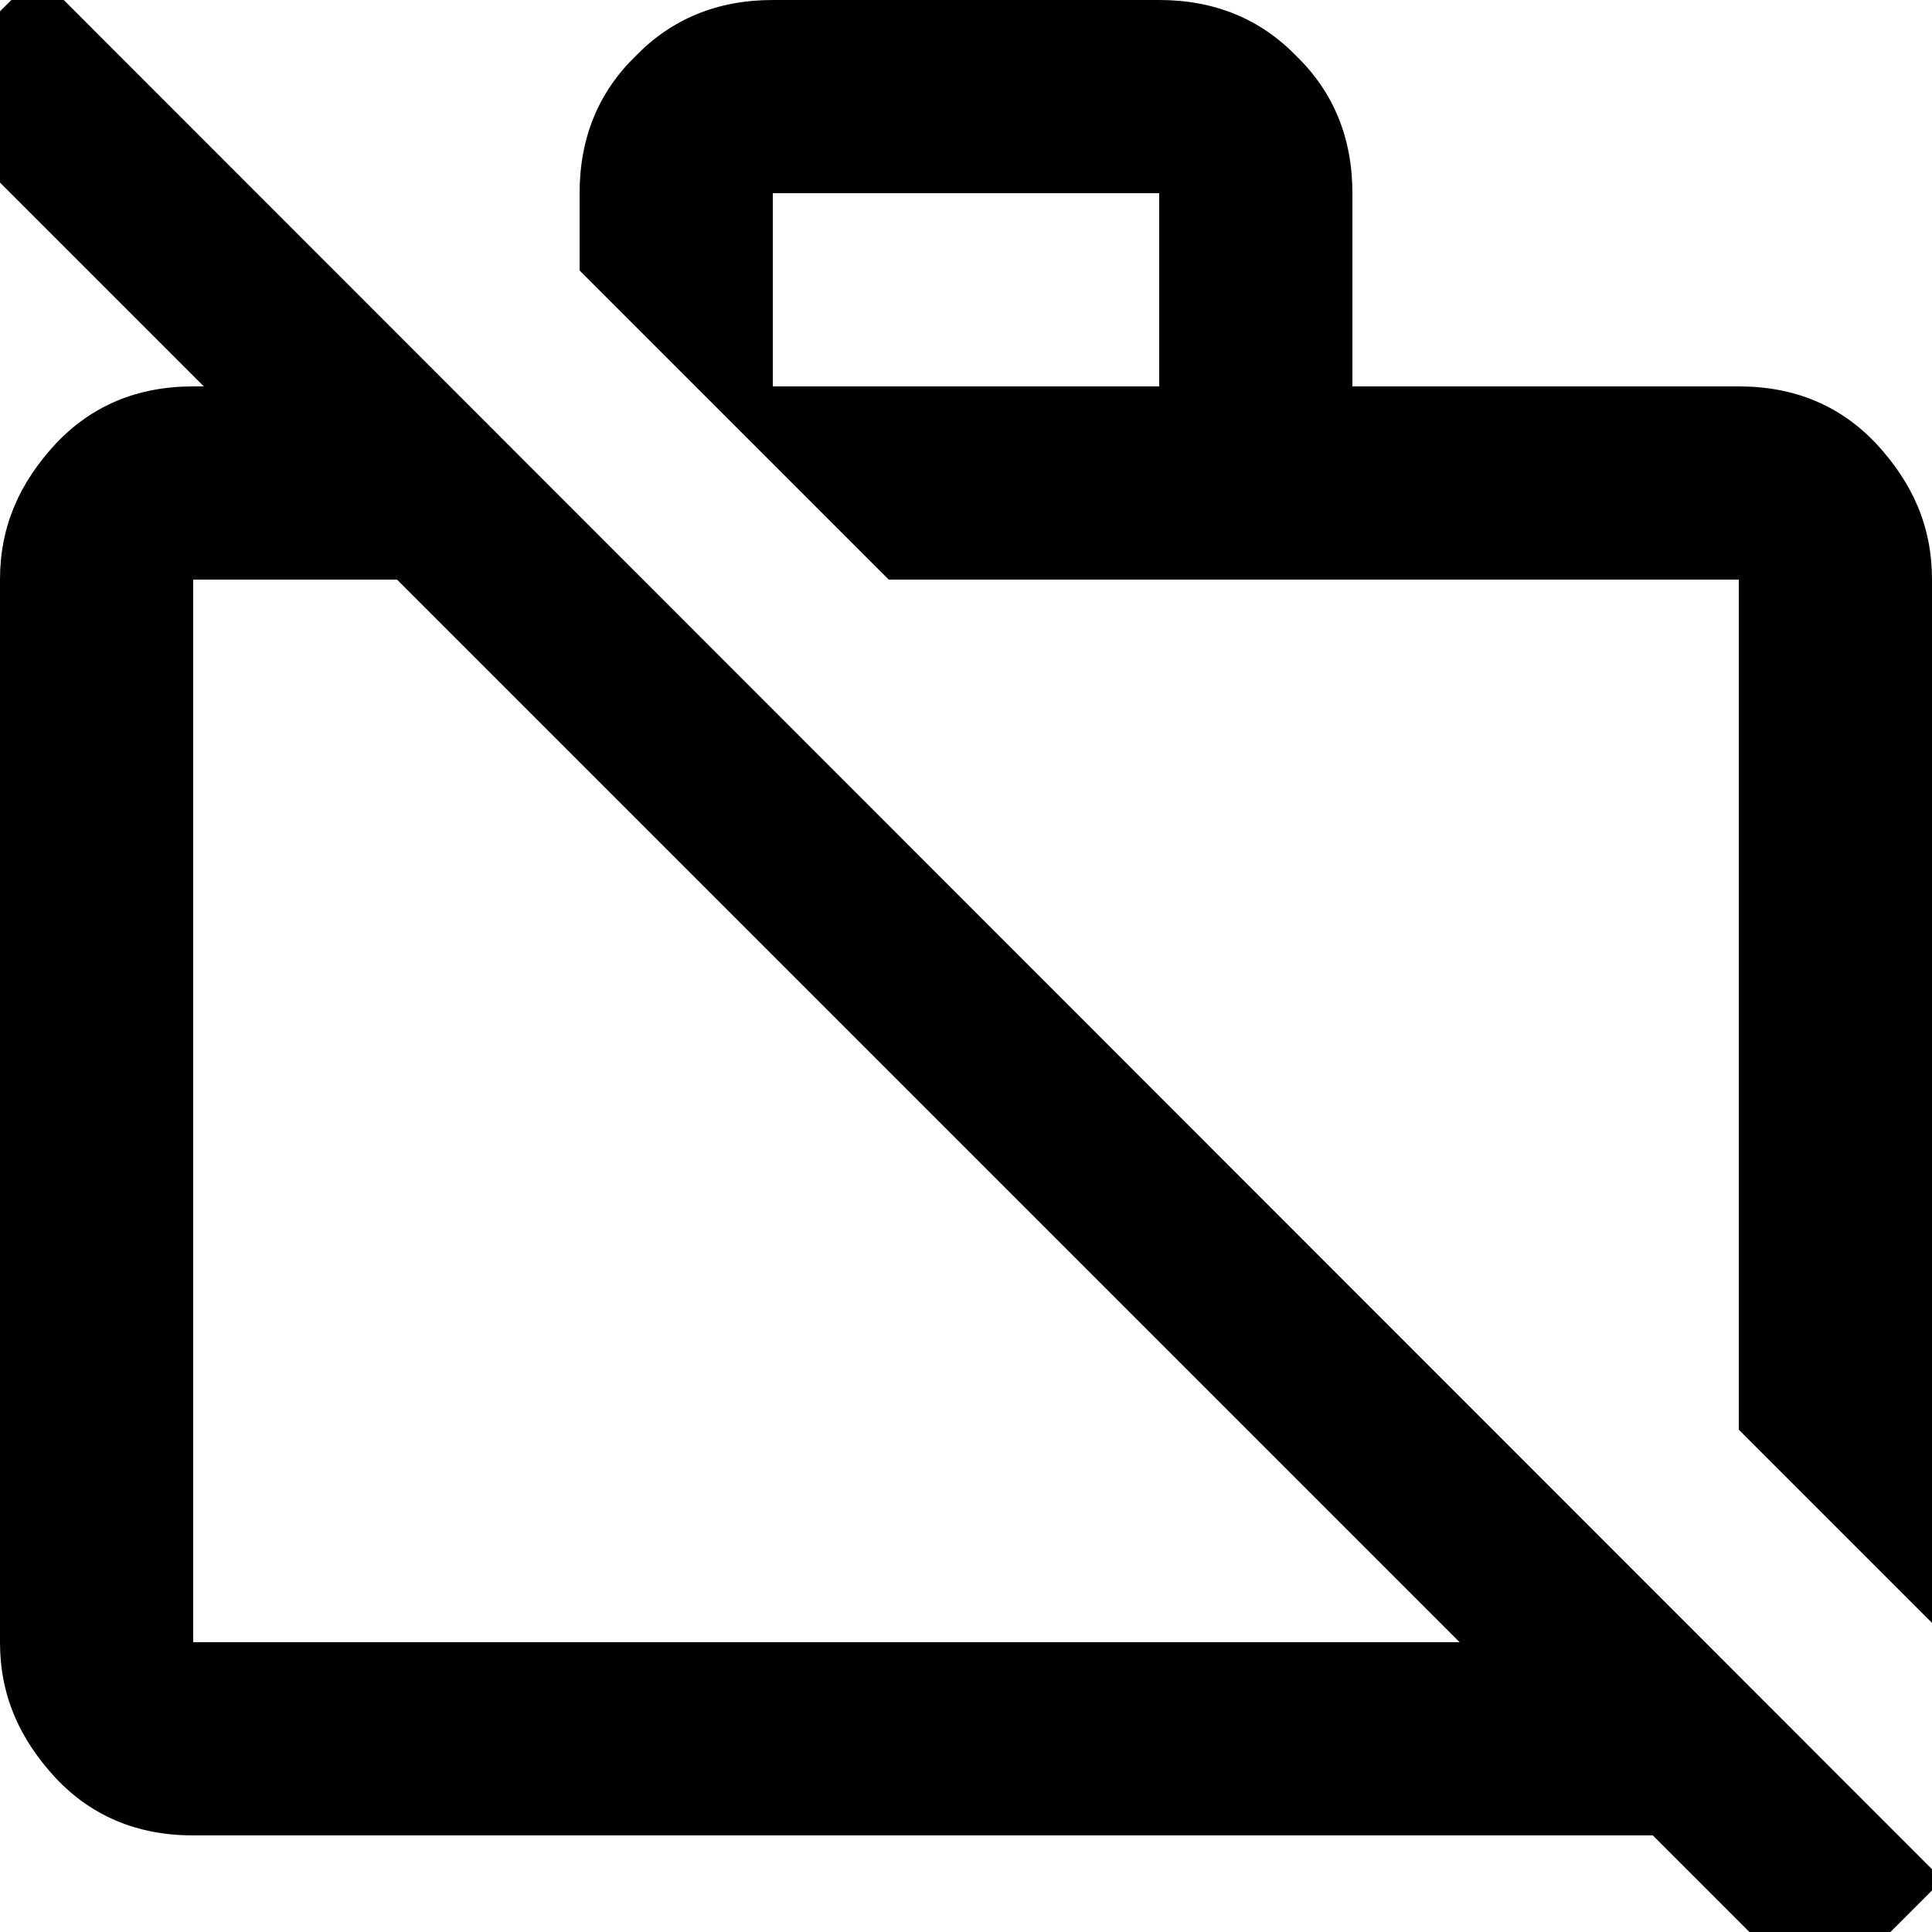 <?xml version="1.0" encoding="UTF-8"?><!DOCTYPE svg PUBLIC "-//W3C//DTD SVG 1.1//EN" "http://www.w3.org/Graphics/SVG/1.1/DTD/svg11.dtd"><svg xmlns="http://www.w3.org/2000/svg" xmlns:xlink="http://www.w3.org/1999/xlink" version="1.1" id="mdi-briefcase-off-outline" width="24" height="24" viewBox="2 2 20 20"><path d="M20 8V16.8L22 18.8V8C22 7.45 21.8 7 21.42 6.59C21.05 6.2 20.58 6 20 6H16V4C16 3.42 15.8 2.95 15.42 2.58C15.05 2.2 14.58 2 14 2H10C9.42 2 8.95 2.2 8.58 2.58C8.2 2.95 8 3.42 8 4V4.8L11.2 8H20M10 4H14V6H10V4M2.39 1.73L1.11 3L4.11 6H4C3.42 6 2.95 6.2 2.58 6.59C2.2 7 2 7.45 2 8V19C2 19.55 2.2 20 2.58 20.41C2.95 20.8 3.42 21 4 21H19.11L20.84 22.73L22.11 21.46L2.39 1.73M4 19V8H6.11L17.11 19H4Z" /></svg>
